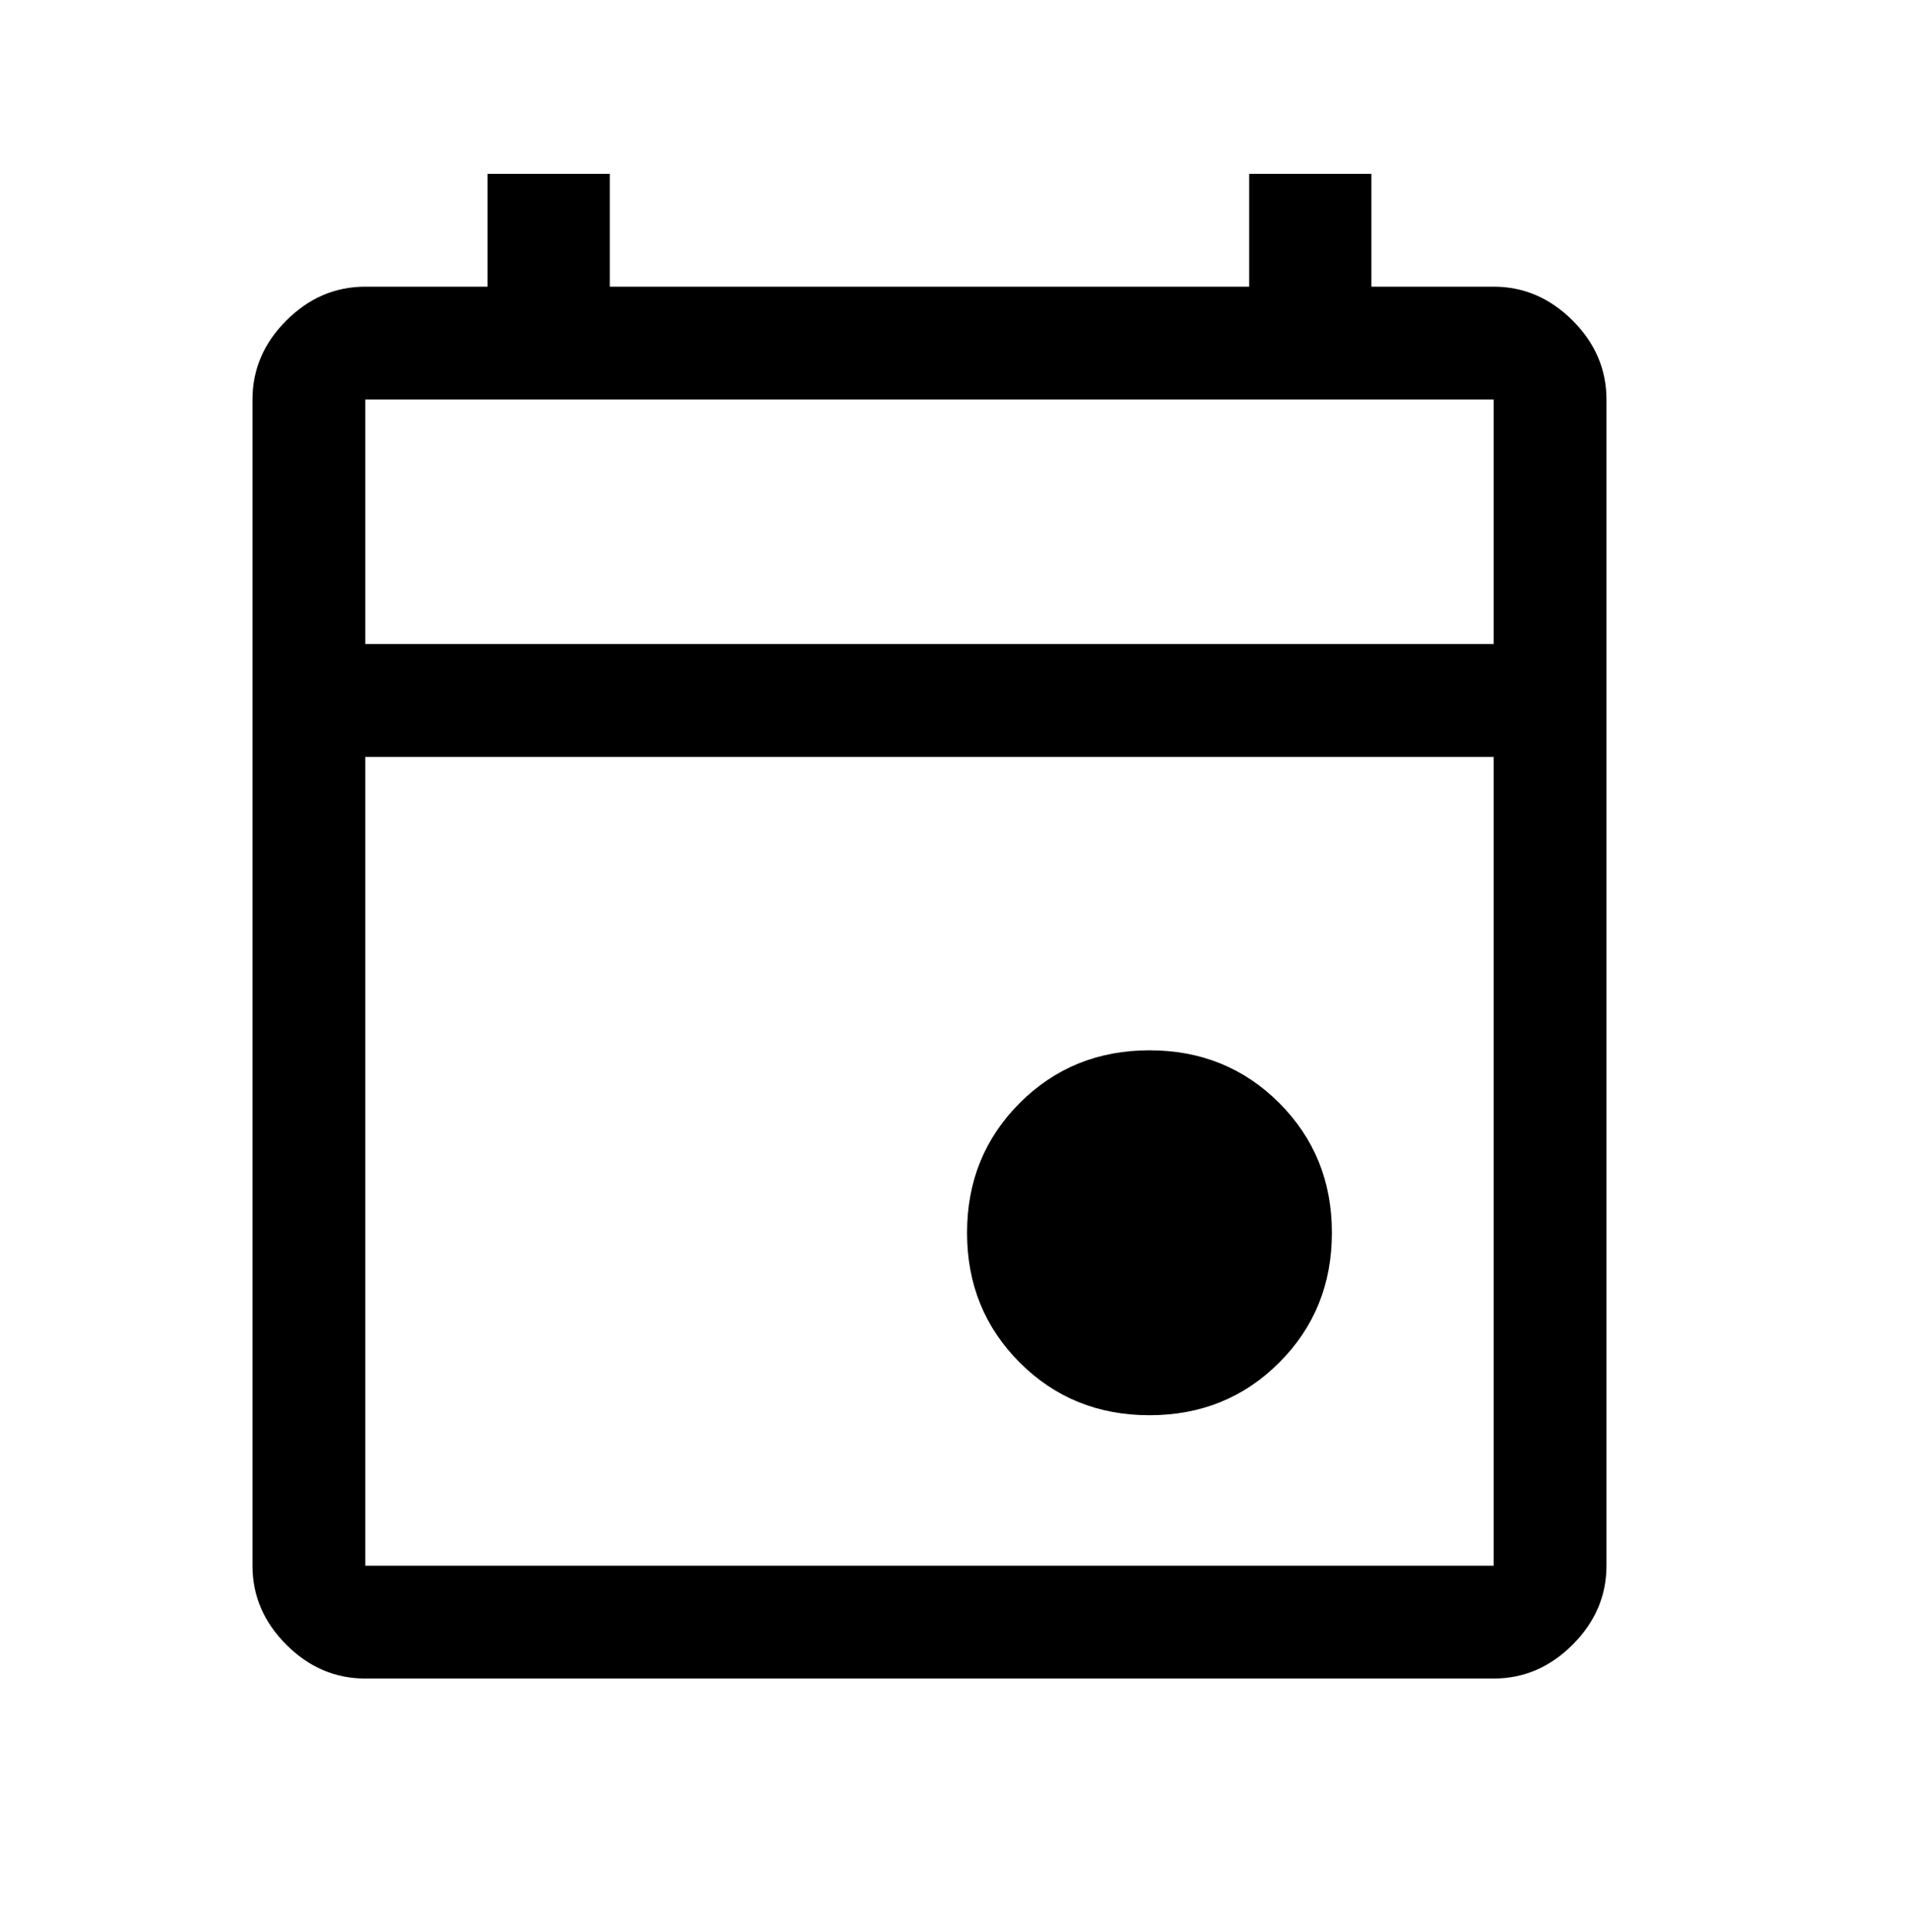 <svg width="111" height="112" viewBox="0 0 111 112" fill="none" xmlns="http://www.w3.org/2000/svg">
<path d="M66.663 82.058C63.682 82.058 61.174 81.04 59.138 79.004C57.102 76.968 56.084 74.46 56.084 71.479C56.084 68.498 57.102 65.99 59.138 63.954C61.174 61.918 63.682 60.9 66.663 60.9C69.644 60.9 72.153 61.918 74.188 63.954C76.224 65.99 77.242 68.498 77.242 71.479C77.242 74.46 76.224 76.968 74.188 79.004C72.153 81.04 69.644 82.058 66.663 82.058ZM21.185 97.326C19.44 97.326 17.913 96.672 16.605 95.363C15.296 94.054 14.642 92.528 14.642 90.782V23.165C14.642 21.42 15.296 19.893 16.605 18.585C17.913 17.276 19.44 16.622 21.185 16.622H28.274V10.078H35.363V16.622H72.443V10.078H79.532V16.622H86.621C88.366 16.622 89.893 17.276 91.202 18.585C92.51 19.893 93.165 21.42 93.165 23.165V90.782C93.165 92.528 92.51 94.054 91.202 95.363C89.893 96.672 88.366 97.326 86.621 97.326H21.185ZM21.185 90.782H86.621V43.887H21.185V90.782ZM21.185 37.343H86.621V23.165H21.185V37.343Z" fill="black"/>
</svg>
